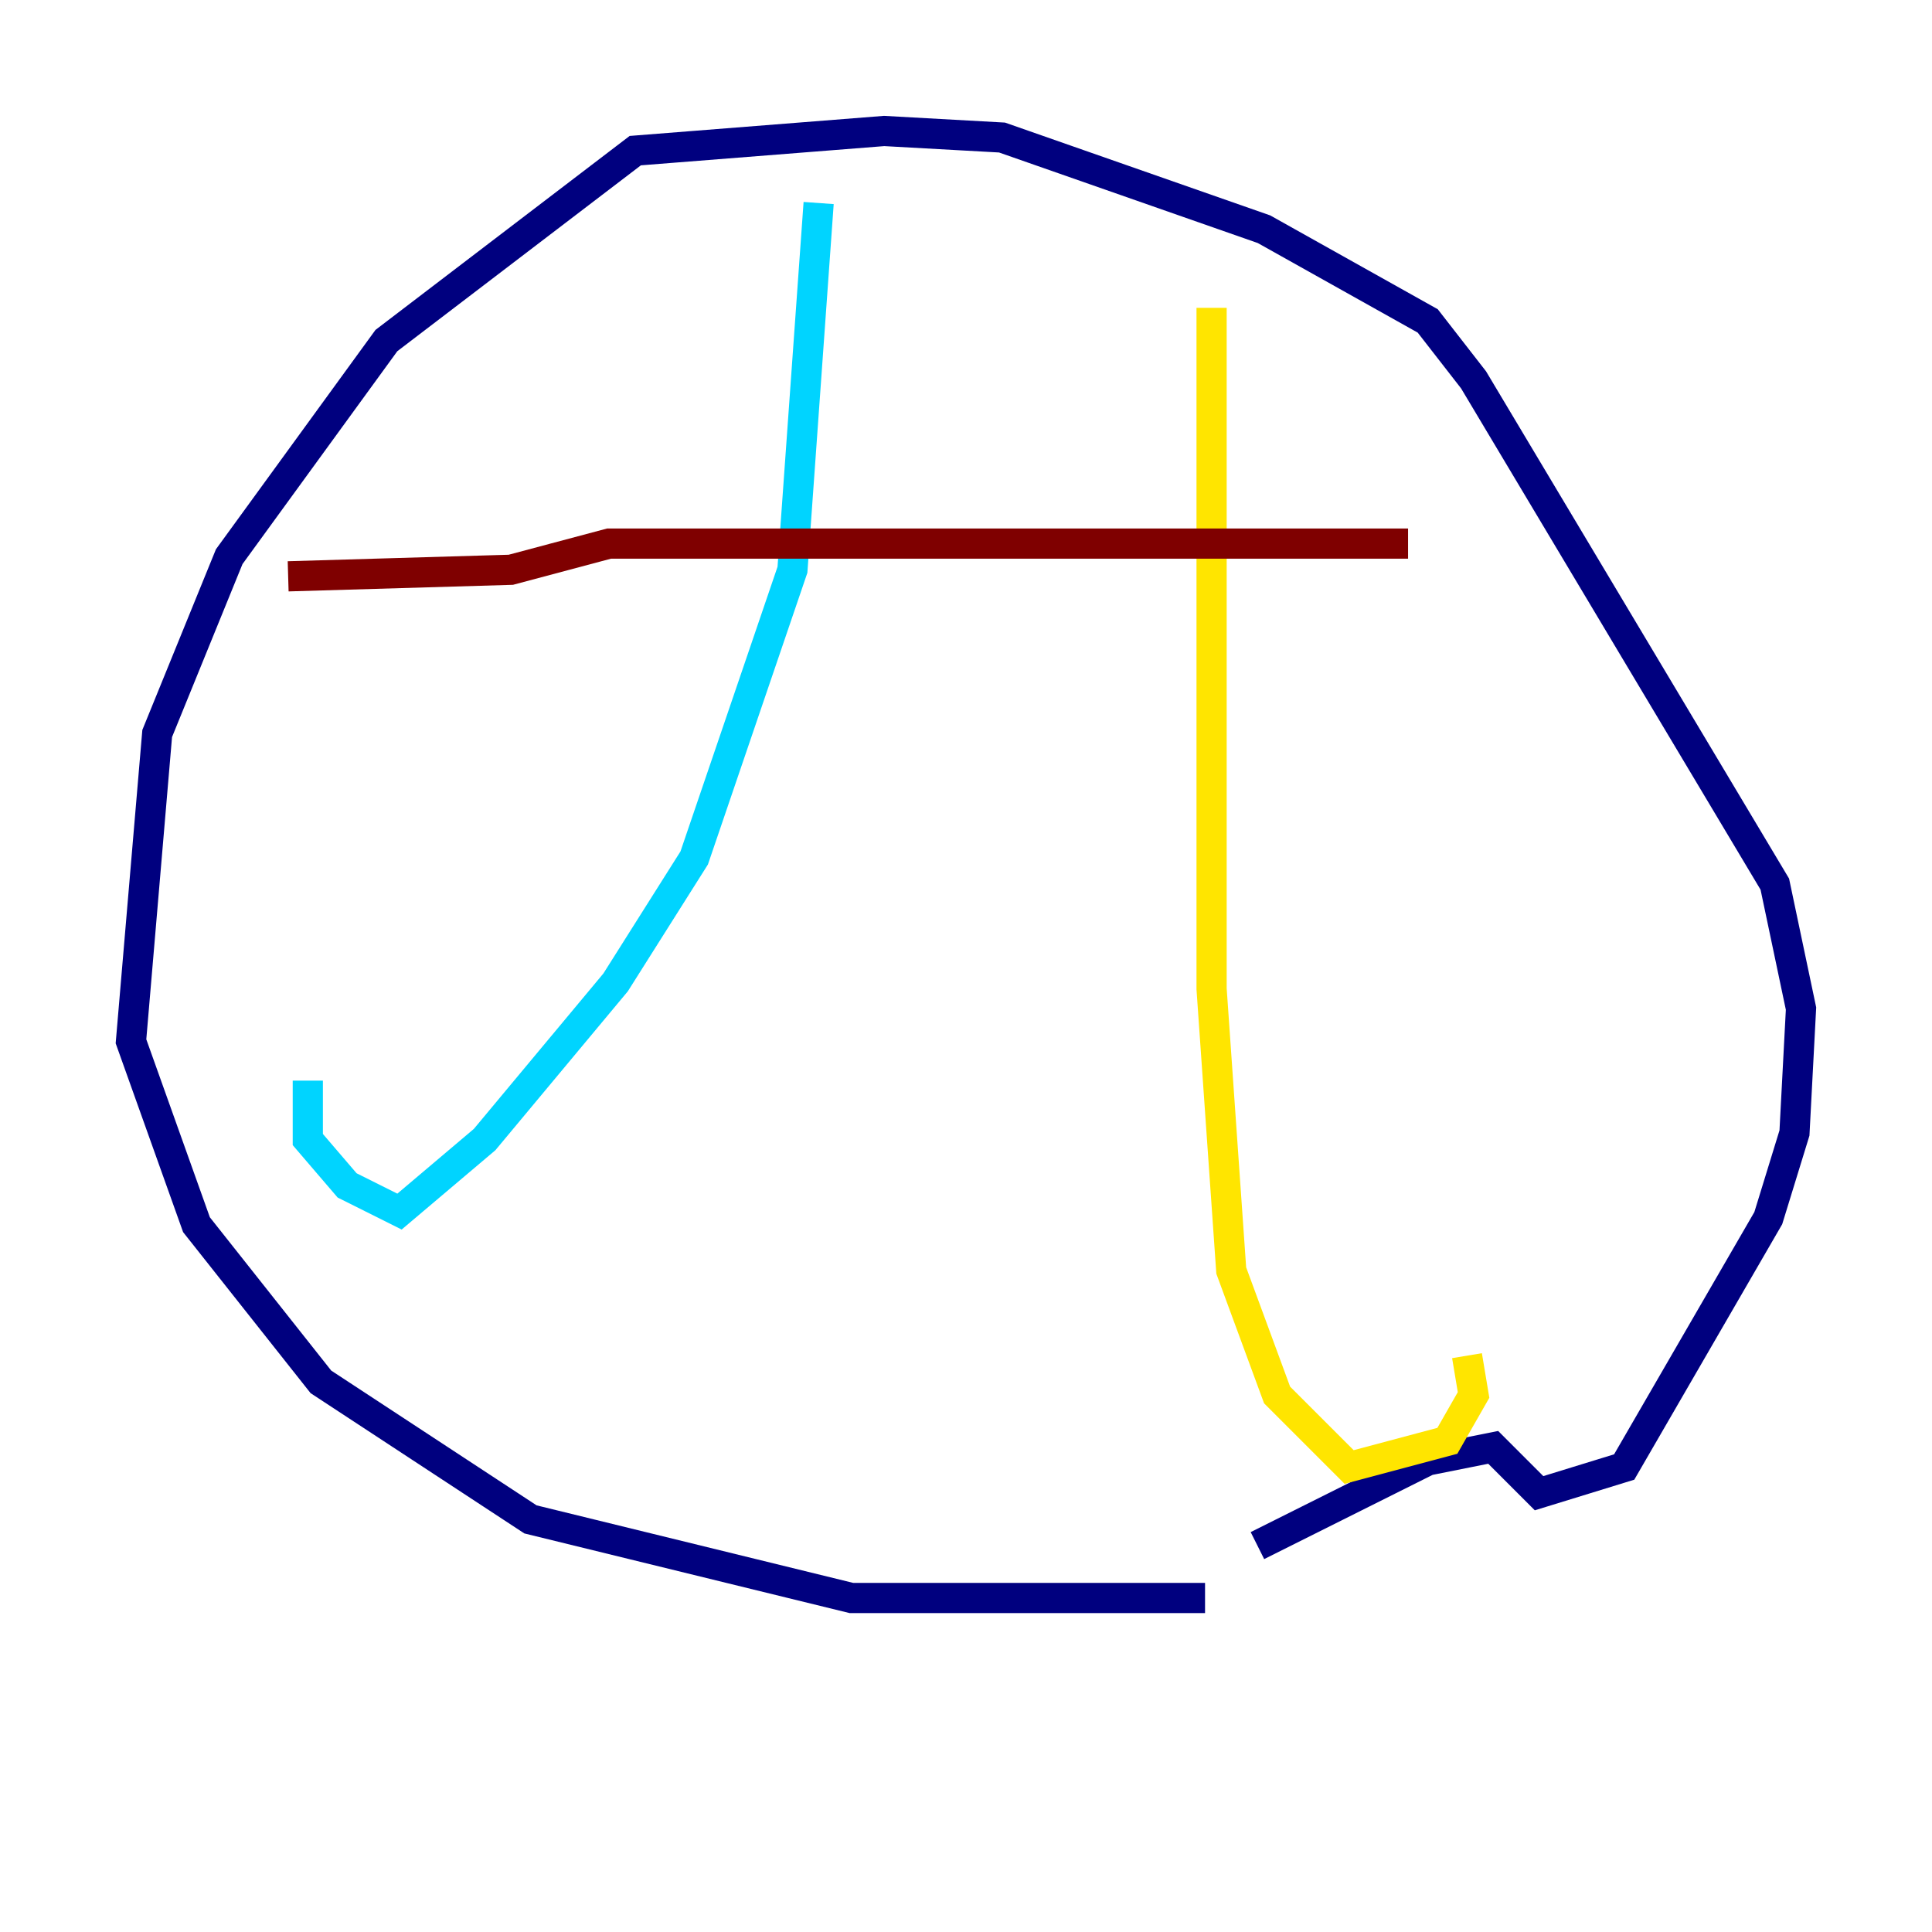 <?xml version="1.0" encoding="utf-8" ?>
<svg baseProfile="tiny" height="128" version="1.2" viewBox="0,0,128,128" width="128" xmlns="http://www.w3.org/2000/svg" xmlns:ev="http://www.w3.org/2001/xml-events" xmlns:xlink="http://www.w3.org/1999/xlink"><defs /><polyline fill="none" points="79.837,105.871 56.407,105.871 35.146,100.664 21.261,91.552 13.017,81.139 8.678,68.99 10.414,48.597 15.186,36.881 25.6,22.563 42.088,9.98 58.576,8.678 66.386,9.112 83.742,15.186 94.59,21.261 97.627,25.166 117.586,58.576 119.322,66.82 118.888,75.064 117.153,80.705 107.607,97.193 101.966,98.929 98.929,95.891 94.59,96.759 83.308,102.4" stroke="#00007f" stroke-width="2" /><polyline fill="none" points="54.237,13.451 52.502,37.749 45.993,56.841 40.786,65.085 32.108,75.498 26.468,80.271 22.997,78.536 20.393,75.498 20.393,71.593" stroke="#00d4ff" stroke-width="2" /><polyline fill="none" points="80.271,20.393 80.271,65.519 81.573,84.176 84.61,92.42 89.383,97.193 95.891,95.458 97.627,92.42 97.193,89.817" stroke="#ffe500" stroke-width="2" /><polyline fill="none" points="93.288,36.014 40.352,36.014 33.844,37.749 19.091,38.183" stroke="#7f0000" stroke-width="2" /></svg>